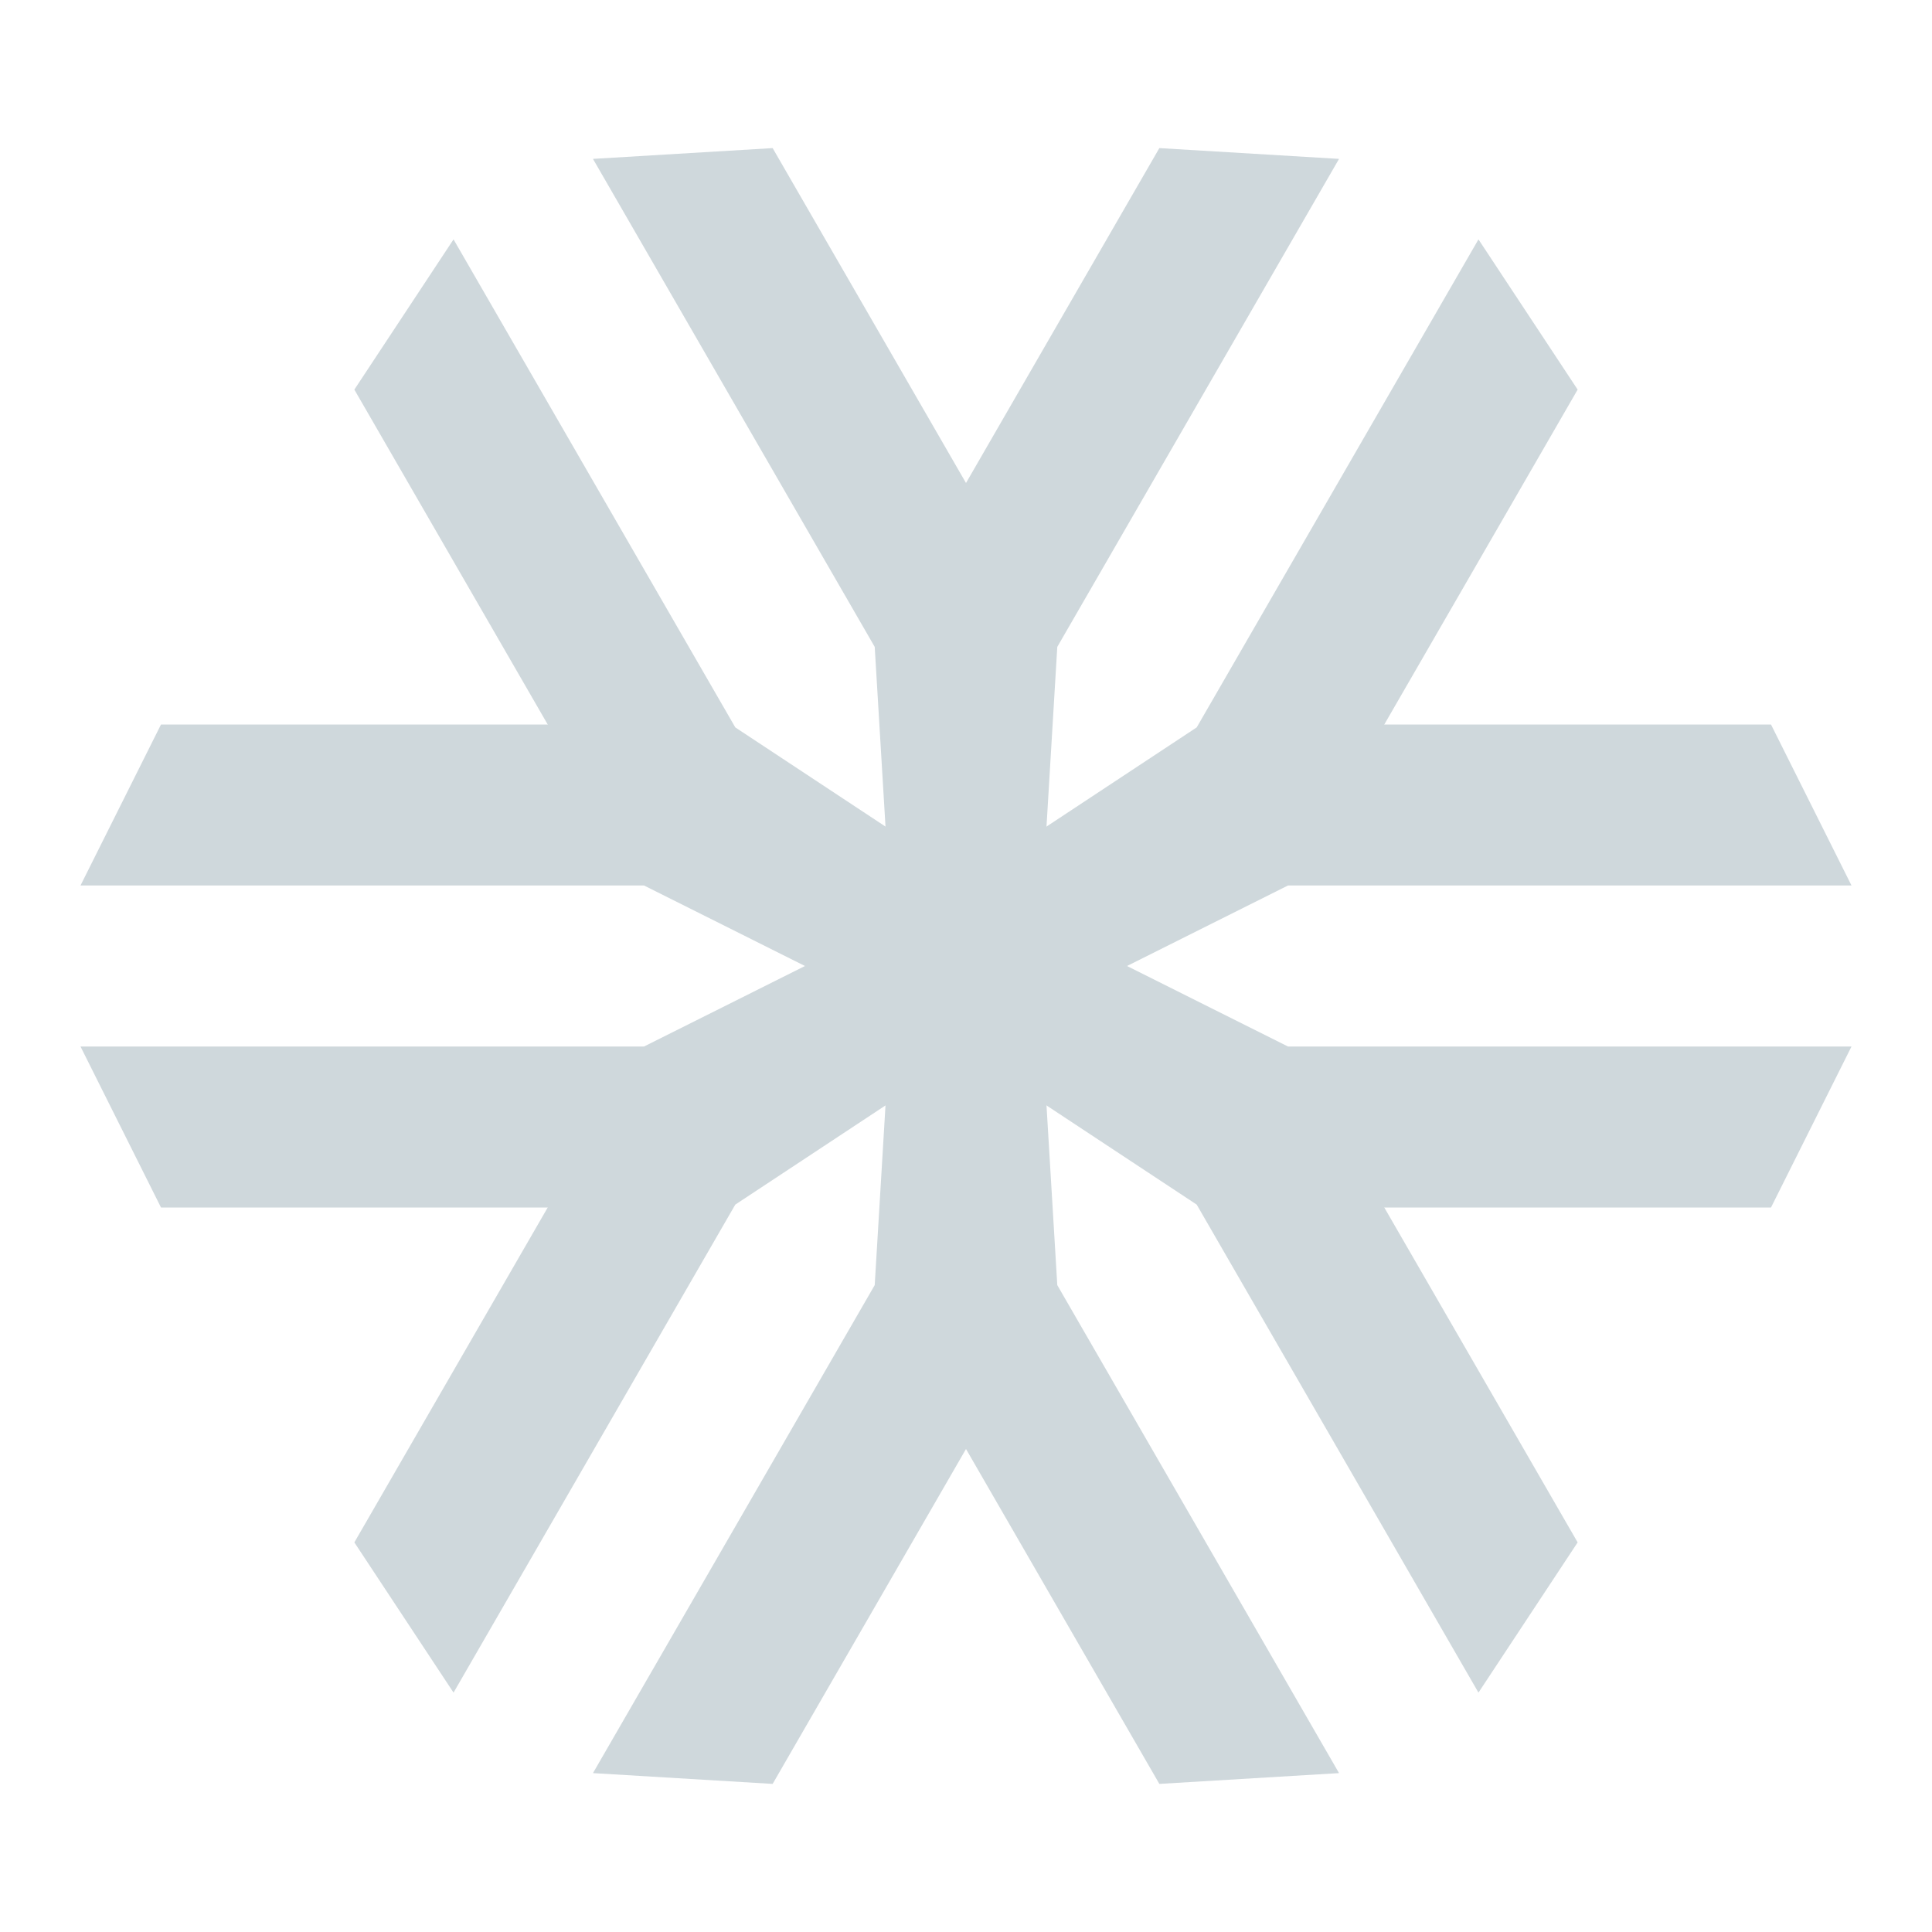 <?xml version="1.0" encoding="UTF-8" standalone="no"?>
<svg xmlns="http://www.w3.org/2000/svg" xmlns:xlink="http://www.w3.org/1999/xlink" viewBox="0 0 24 24" id="fog">
    <g id="half">
        <g id="pair">
            <path id="branch" style="fill:#CFD8DC" d="M 2,9                    H 8                    L 12,11                    L 12,13                    L 8,11                    H 1                    Z"/>
            <use transform="translate(0,24) scale(1,-1)" xlink:href="#branch"/>
        </g>
        <use transform="rotate(60,12,12)" xlink:href="#pair"/>
        <use transform="rotate(-60,12,12)" xlink:href="#pair"/>
    </g>
    <use transform="rotate(180,12,12)" xlink:href="#half"/>
</svg>
